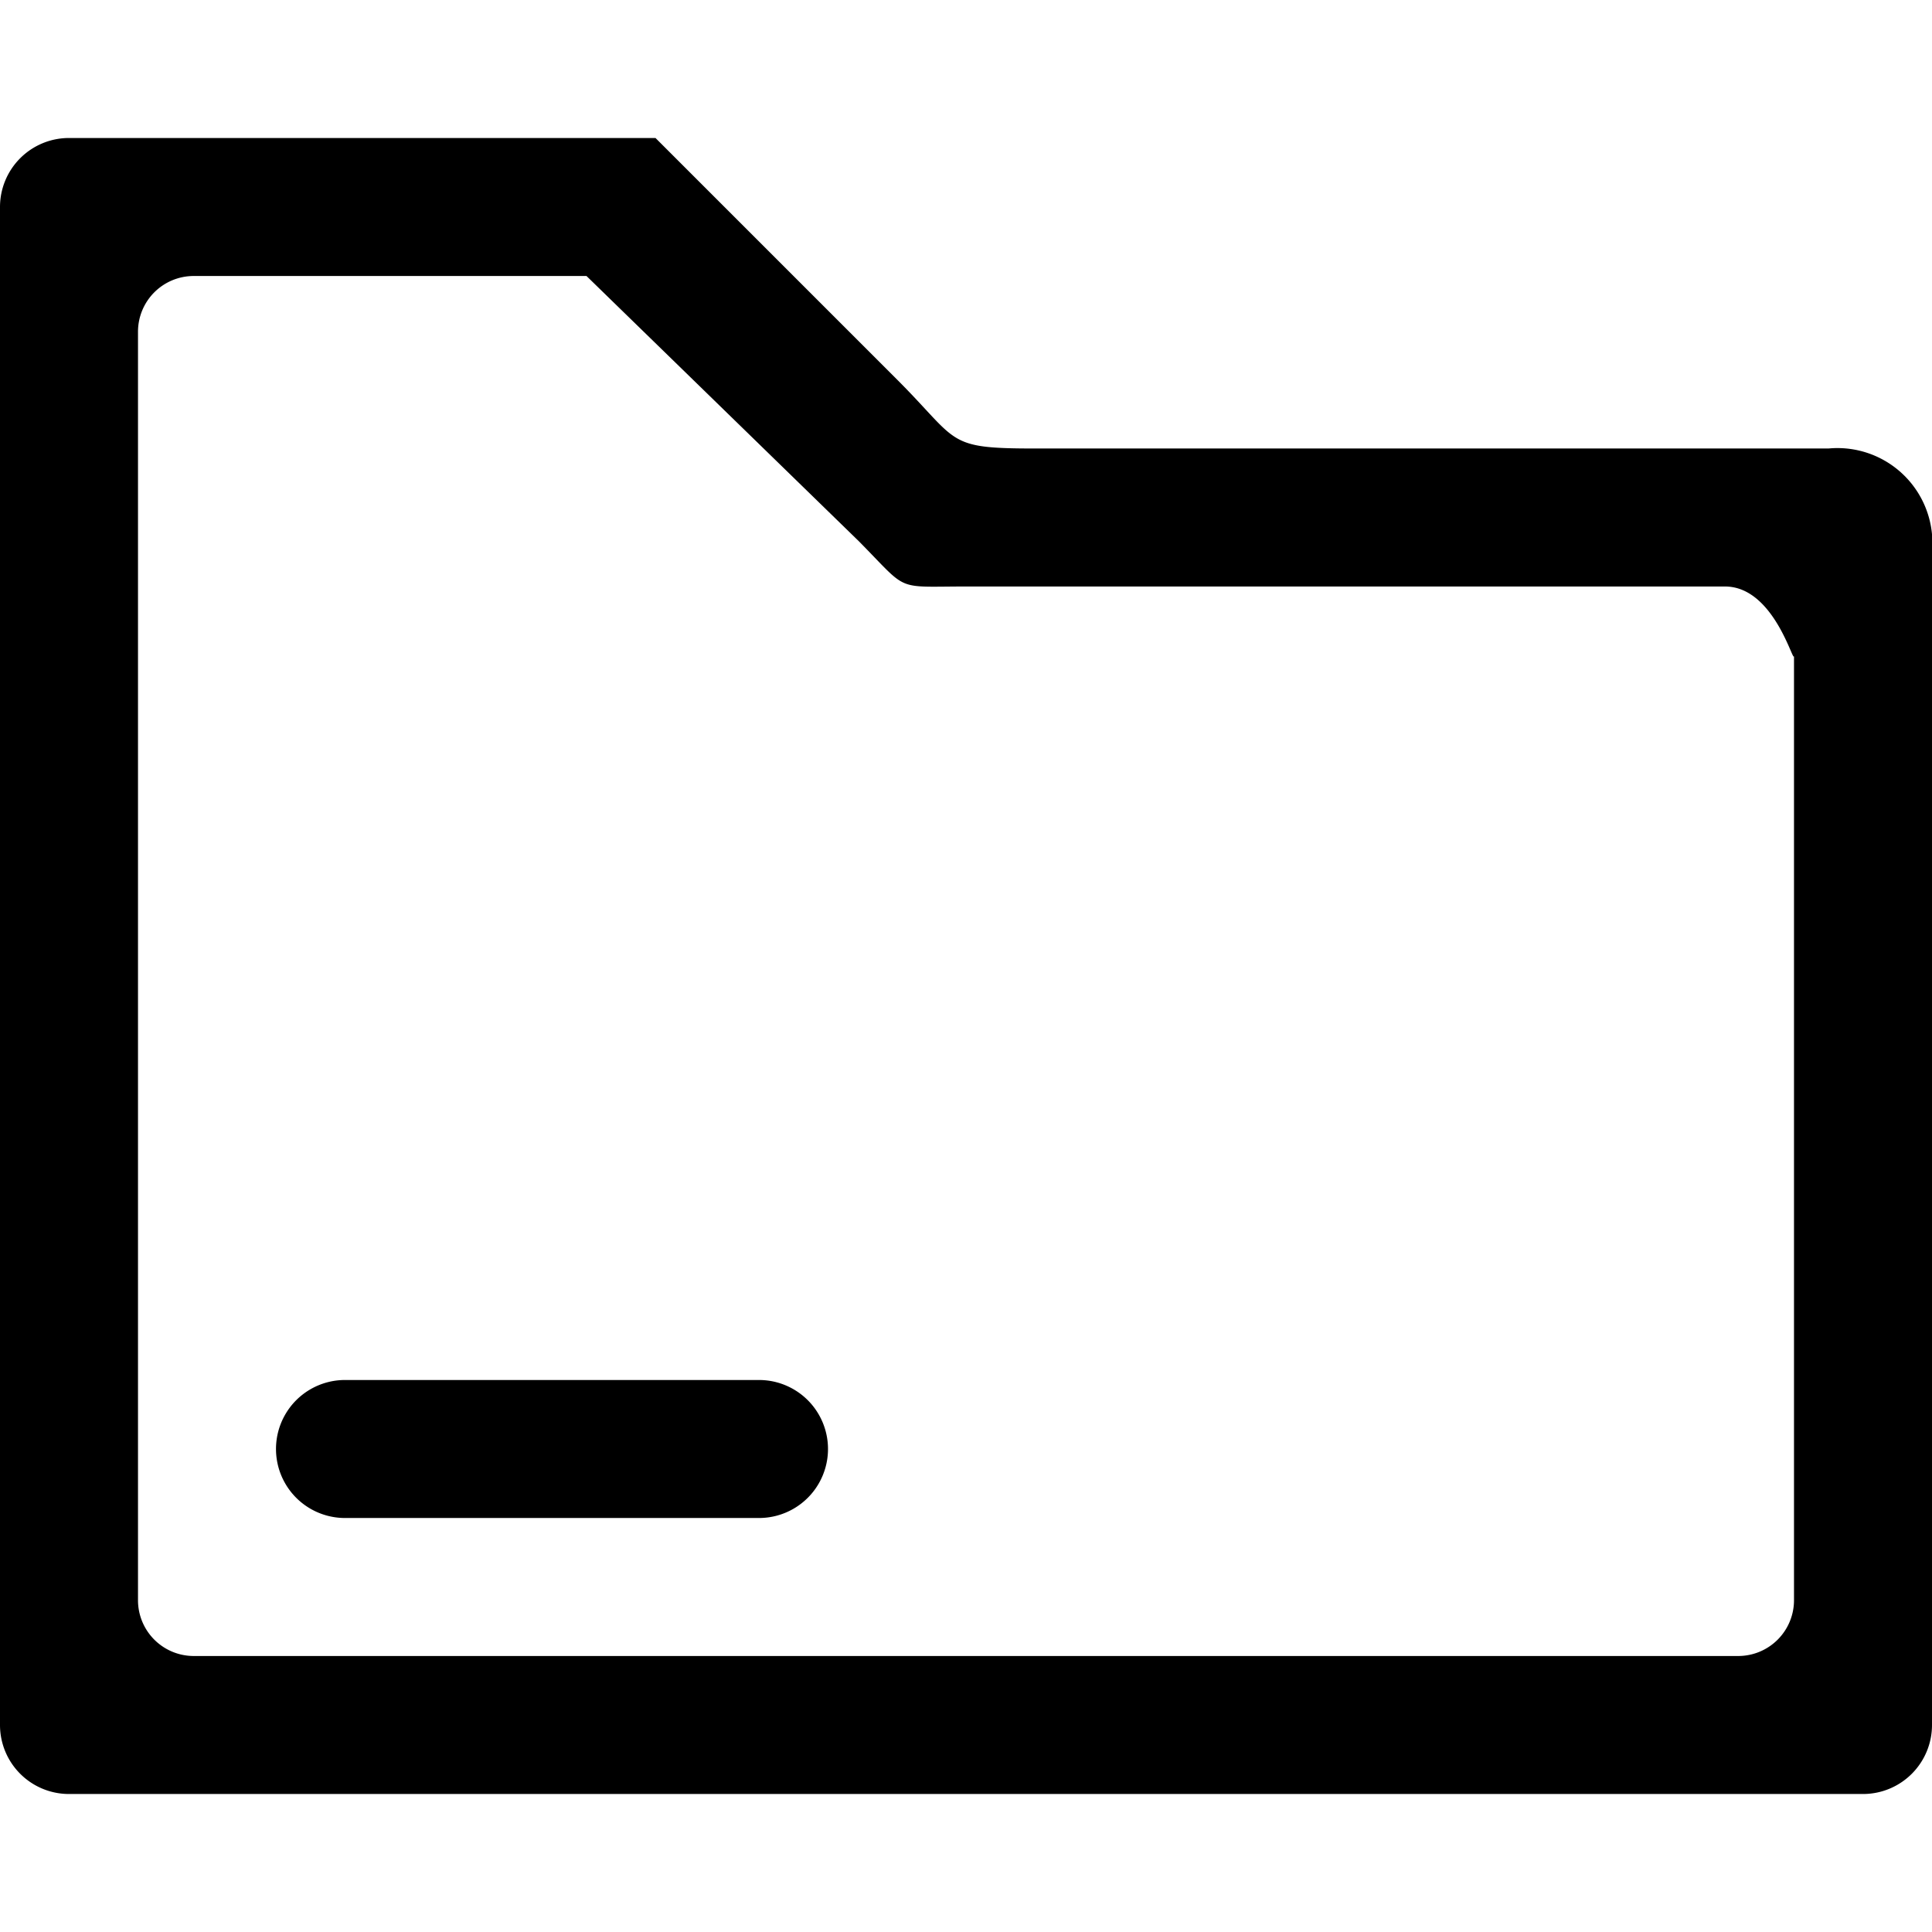 <svg xmlns="http://www.w3.org/2000/svg" width="1em" height="1em" viewBox="0 0 56 48"> <path d="M881,376H829a2,2,0,0,1-2-2V330a2,2,0,0,1,2-2h17l7,7c1.823,1.823,1.395,2,4,2h23a2.753,2.753,0,0,1,3,3v34A2,2,0,0,1,881,376Zm-2-33c0,0.333-.555-2-2-2H855c-2.093,0-1.642.169-3.107-1.313L844,332H832.607A1.615,1.615,0,0,0,831,333.625v36.75A1.616,1.616,0,0,0,832.607,372h44.786A1.617,1.617,0,0,0,879,370.375V343Zm-30,25H837a2,2,0,0,1,0-4h12A2,2,0,0,1,849,368Z" transform="translate(-827 -328)"/> </svg> 